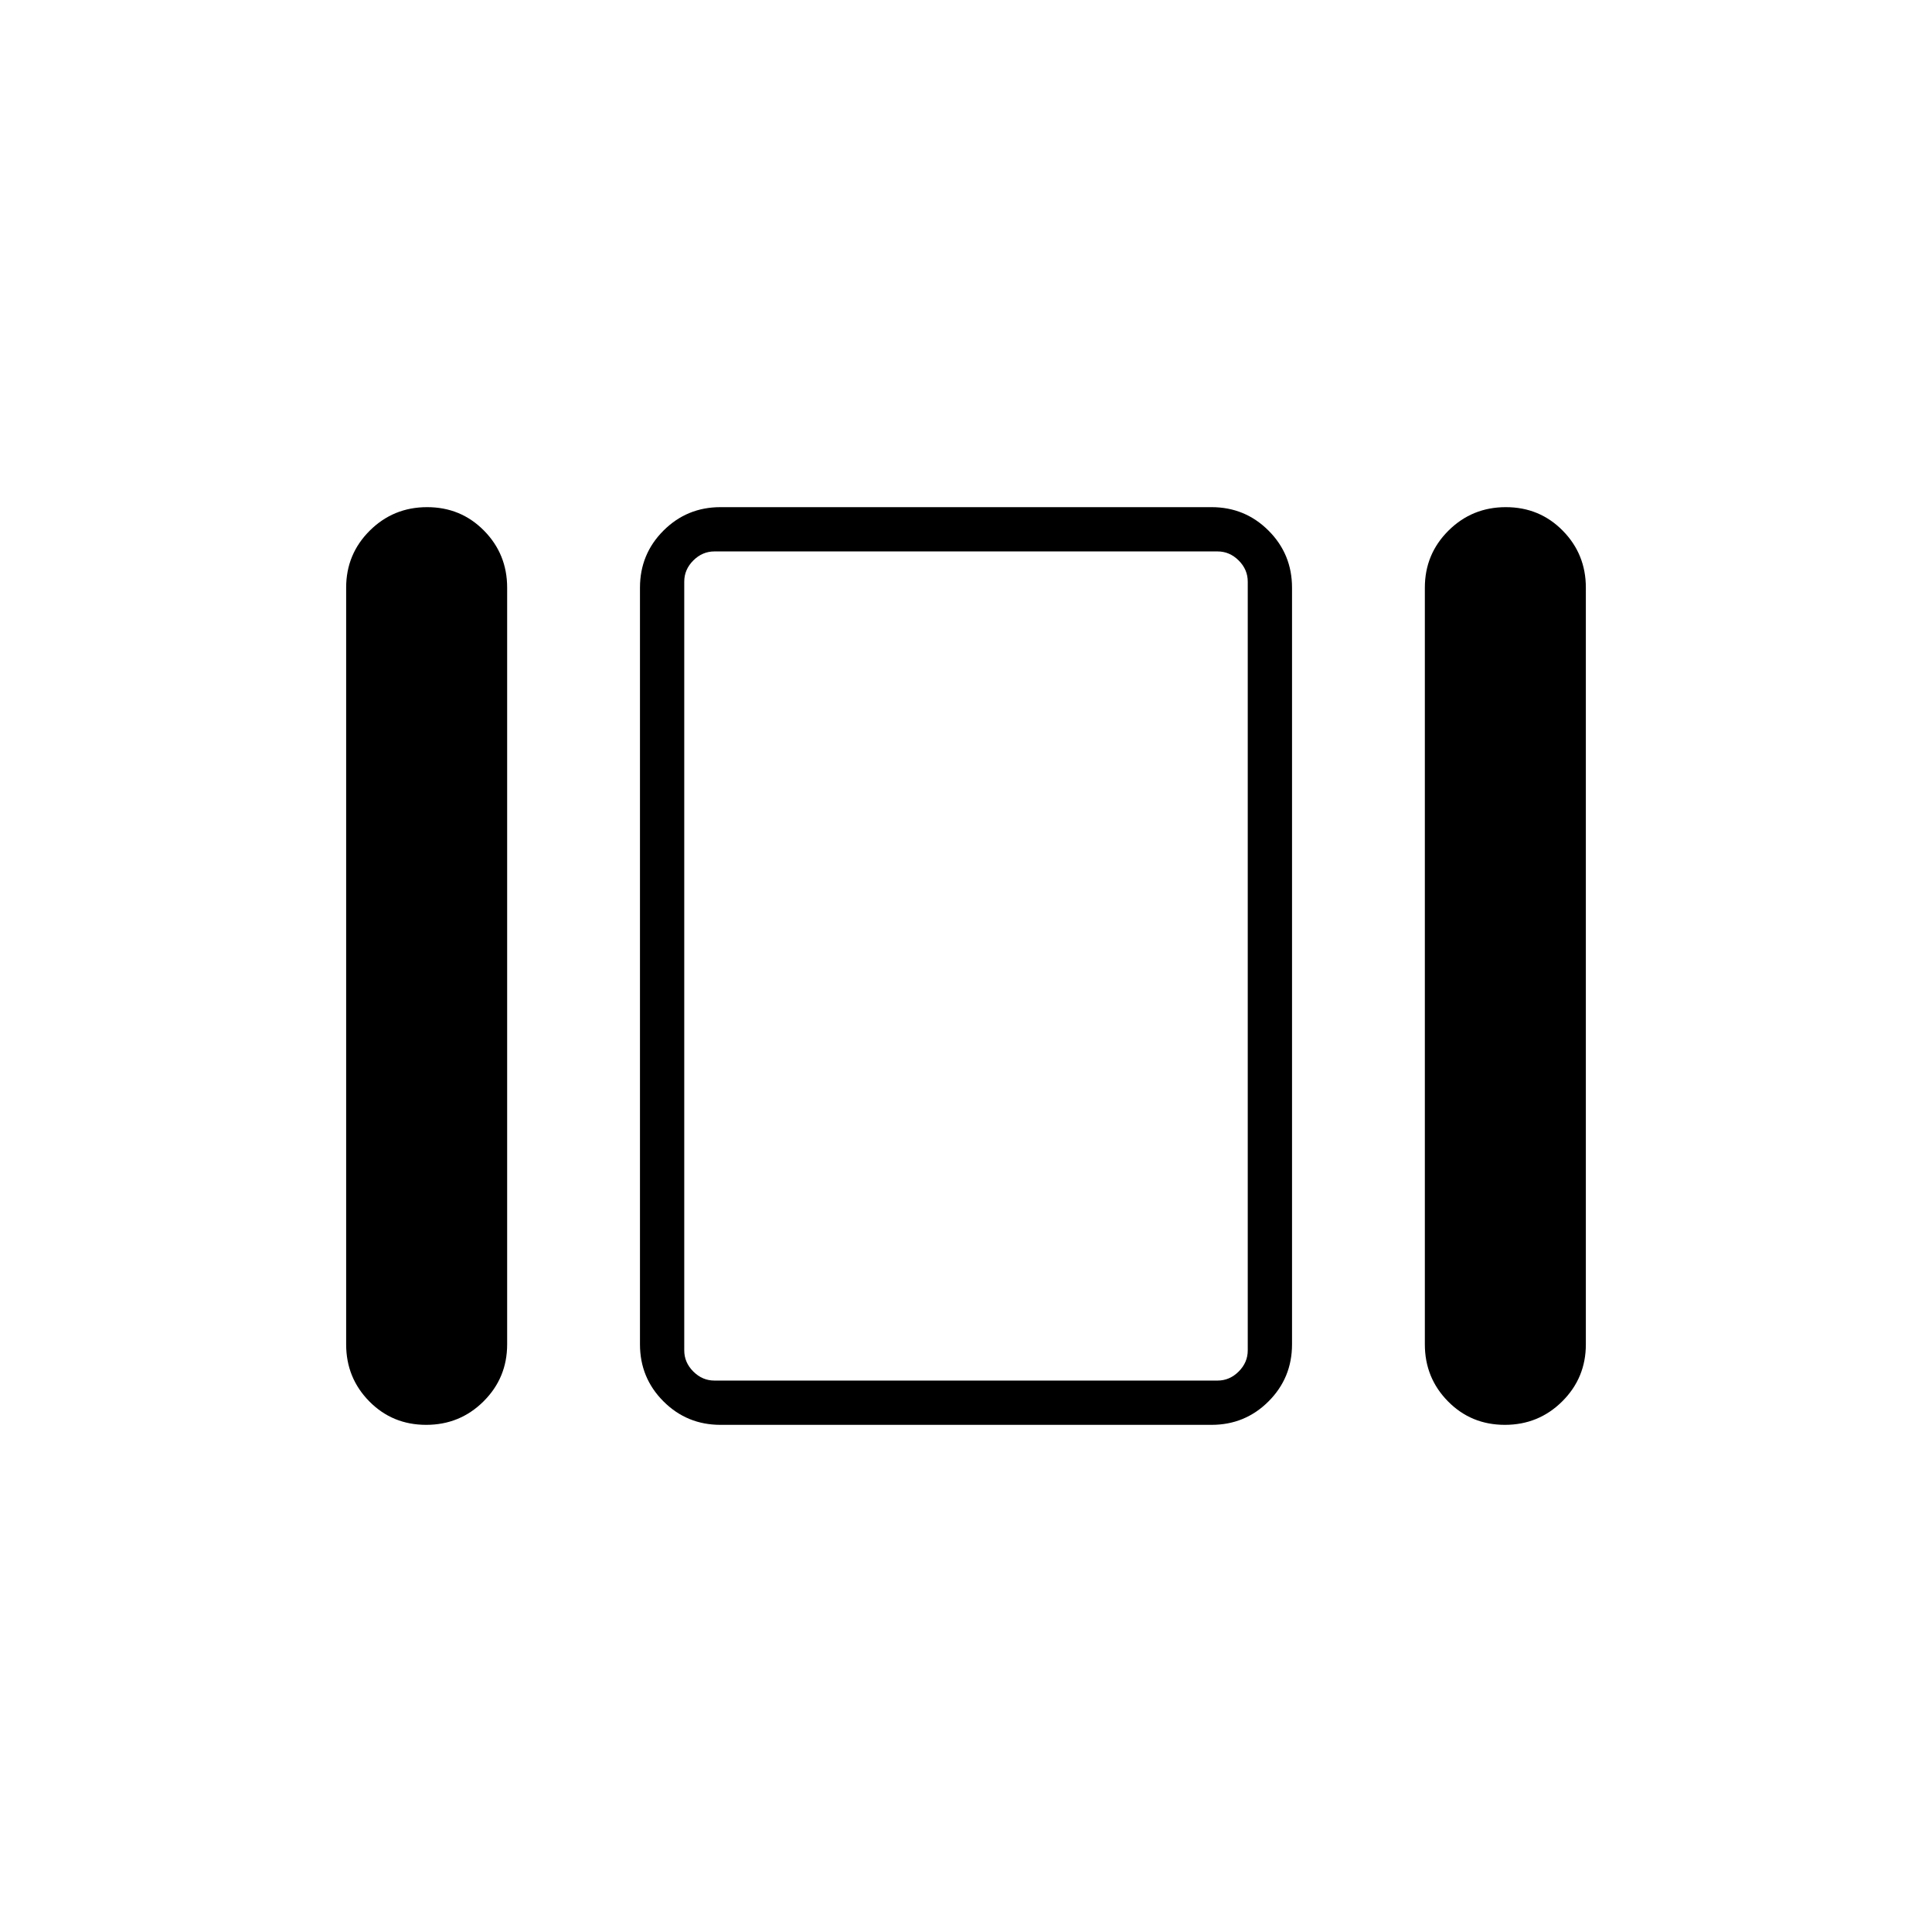 <svg xmlns="http://www.w3.org/2000/svg" width="48" height="48" viewBox="0 -960 960 960"><path d="M172-292v-376q0-16.667 11.735-28.333Q195.471-708 212.235-708 229-708 240.5-696.333 252-684.667 252-668v376q0 16.667-11.735 28.333Q228.529-252 211.765-252 195-252 183.5-263.667 172-275.333 172-292Zm186 40q-16.667 0-28.333-11.667Q318-275.333 318-292v-376q0-16.667 11.667-28.333Q341.333-708 358-708h244q16.667 0 28.333 11.667Q642-684.667 642-668v376q0 16.667-11.667 28.333Q618.667-252 602-252H358Zm350-40v-376q0-16.667 11.735-28.333Q731.471-708 748.235-708 765-708 776.5-696.333 788-684.667 788-668v376q0 16.667-11.735 28.333Q764.529-252 747.765-252 731-252 719.5-263.667 708-275.333 708-292Zm-353 18h250q6 0 10.5-4.5T620-289v-382q0-6-4.5-10.5T605-686H355q-6 0-10.5 4.5T340-671v382q0 6 4.5 10.5T355-274Zm125-206Z"/></svg>